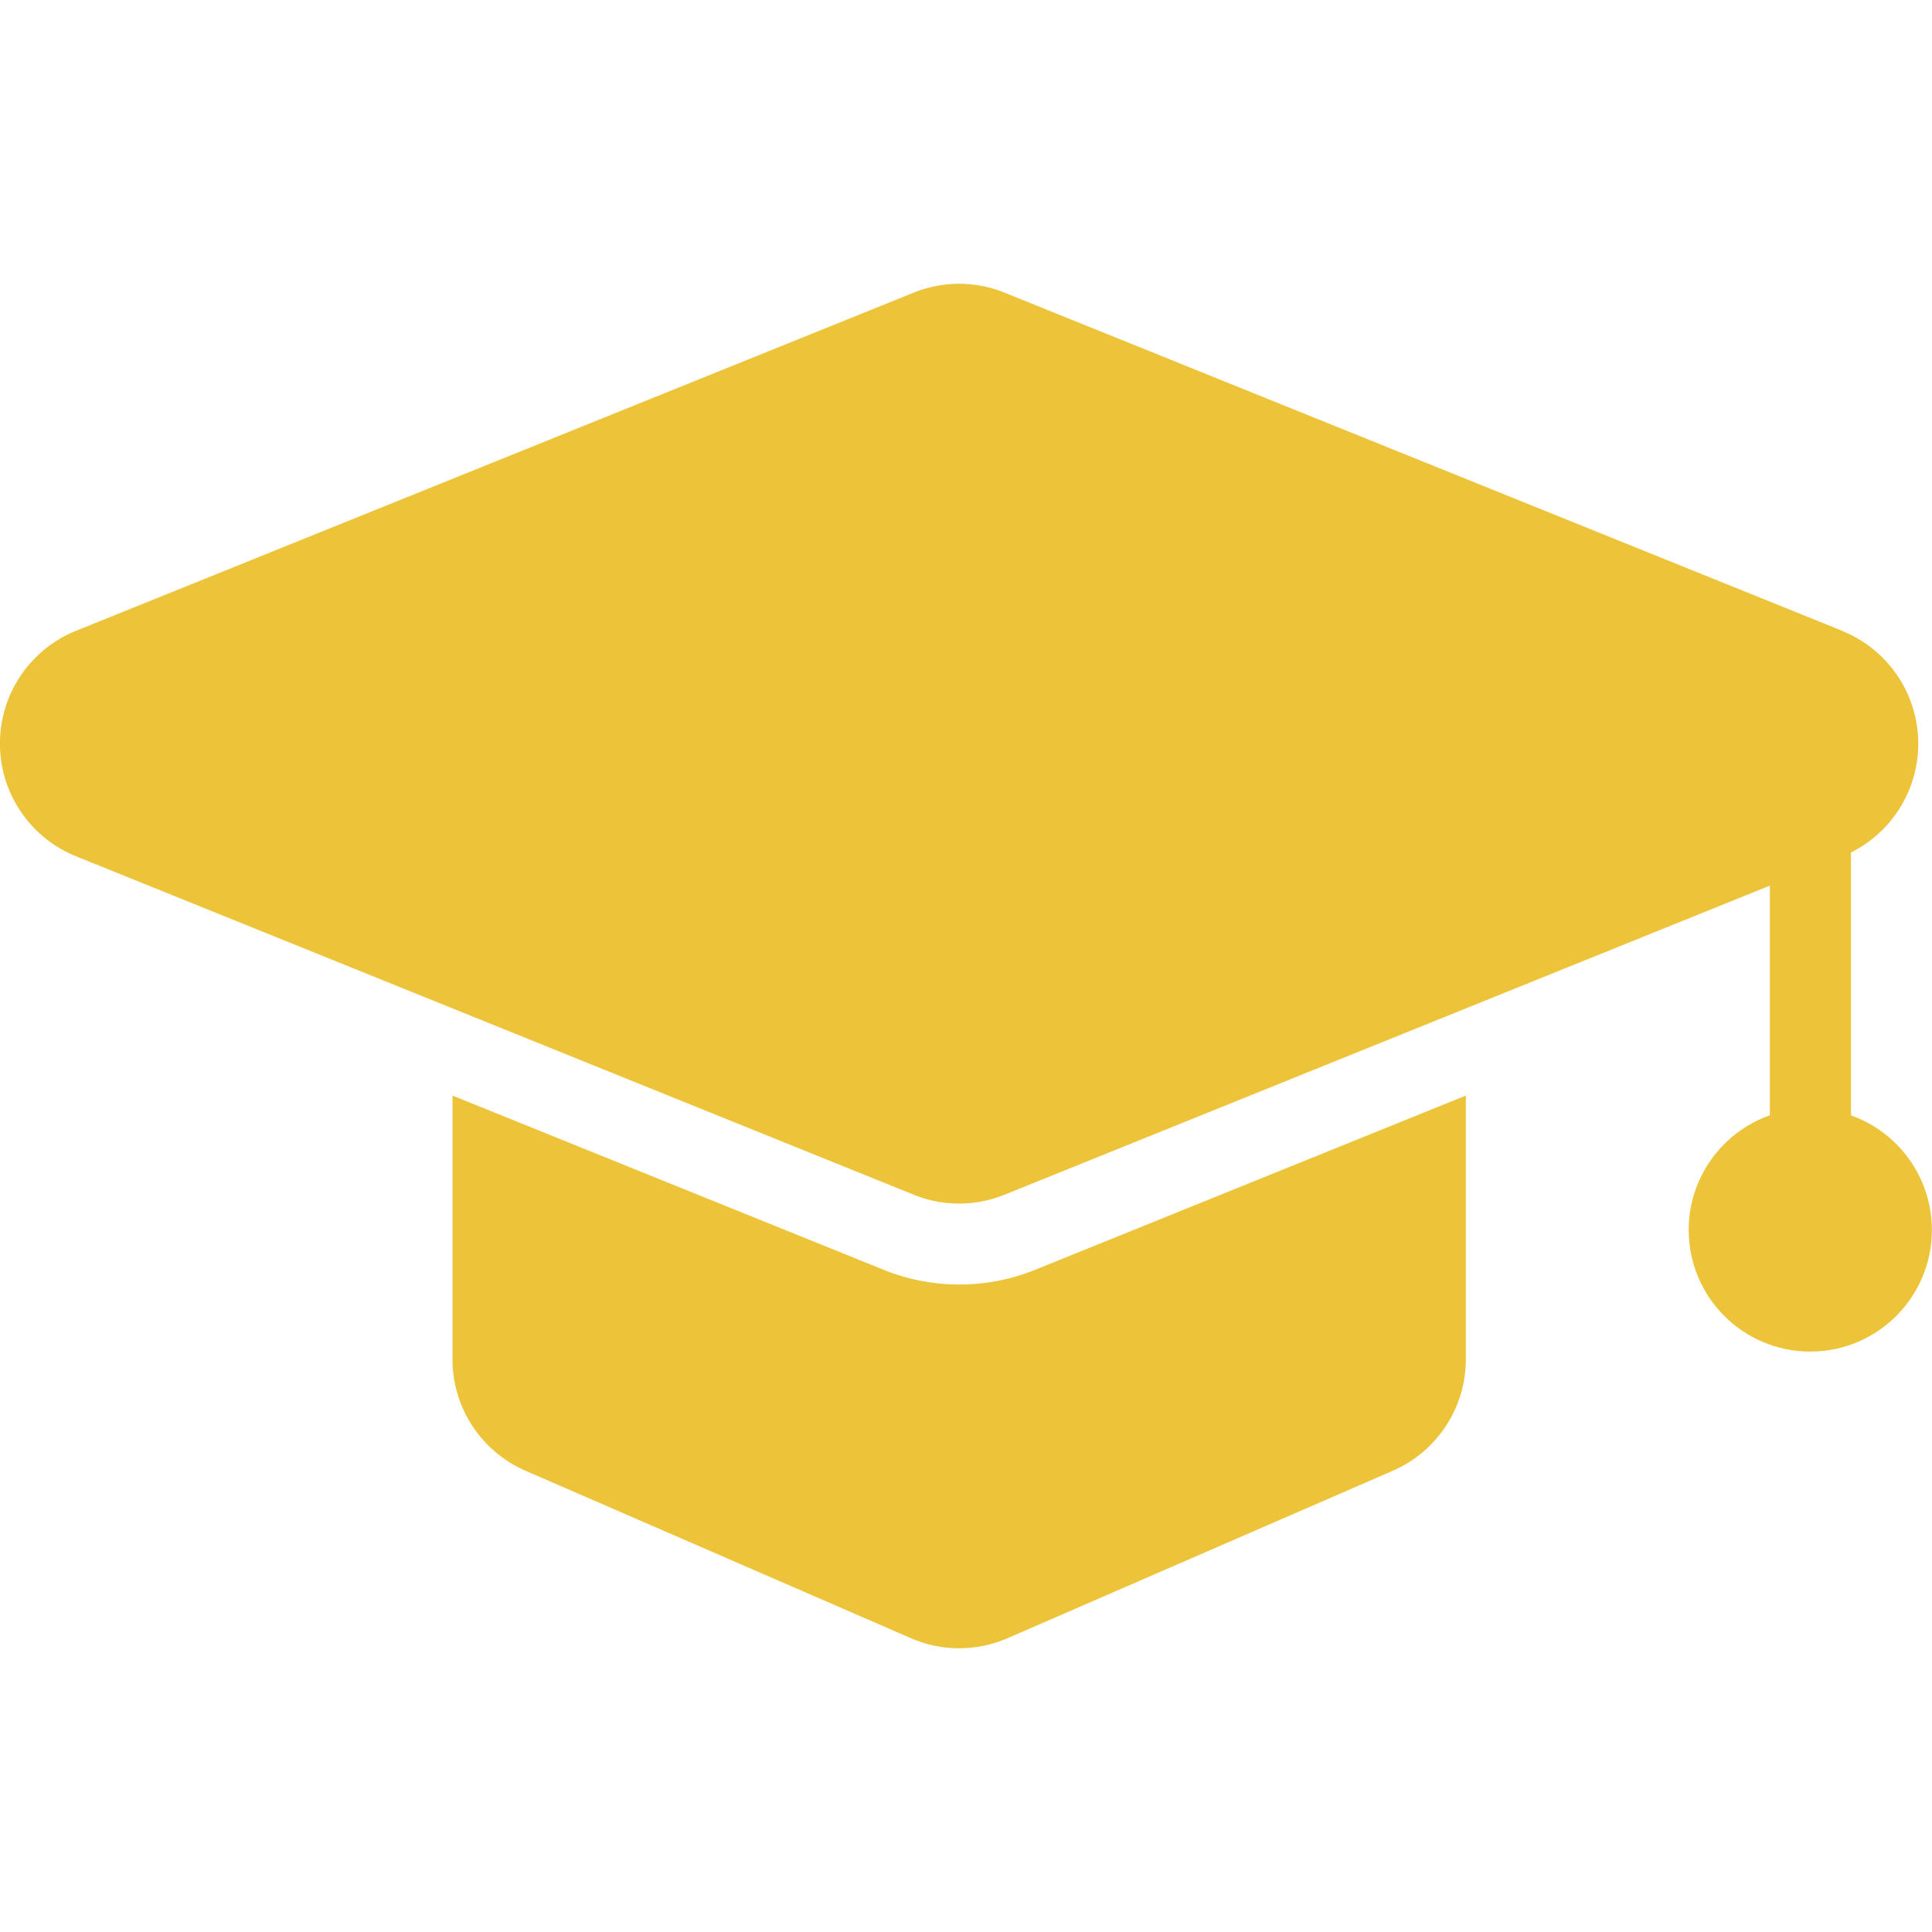 <svg xmlns="http://www.w3.org/2000/svg" xmlns:xlink="http://www.w3.org/1999/xlink" width="14" height="14" viewBox="0 0 14 14">
  <defs>
    <clipPath id="clip-path">
      <rect id="Rectangle_2058" data-name="Rectangle 2058" width="14" height="14" transform="translate(98 474)" fill="#edc339" stroke="#707070" stroke-width="1"/>
    </clipPath>
  </defs>
  <g id="Mask_Group_402" data-name="Mask Group 402" transform="translate(-98 -474)" clip-path="url(#clip-path)">
    <g id="duhoc" transform="translate(98 476.056)">
      <path id="Path_14062" data-name="Path 14062" d="M16.149,7.435,10.08,4.985a.877.877,0,0,0-.66,0L3.351,7.435a.881.881,0,0,0,0,1.634L9.42,11.521a.877.877,0,0,0,.66,0L16.149,9.07a.881.881,0,0,0,0-1.634Z" transform="translate(-2.8 -4.92)" fill="#edc339"/>
      <path id="Path_14063" data-name="Path 14063" d="M17.751,12a.294.294,0,0,1-.294-.294V9.365a.294.294,0,1,1,.588,0v2.344A.294.294,0,0,1,17.751,12Z" transform="translate(-4.632 -5.439)" fill="#edc339"/>
      <circle id="Ellipse_89" data-name="Ellipse 89" cx="0.881" cy="0.881" r="0.881" transform="translate(12.237 5.976)" fill="#edc339"/>
      <path id="Path_14064" data-name="Path 14064" d="M13.89,11.644v1.911a.881.881,0,0,1-.53.808l-2.791,1.213a.876.876,0,0,1-.7,0L7.077,14.363a.881.881,0,0,1-.53-.808V11.644l3.123,1.262a1.465,1.465,0,0,0,1.1,0Z" transform="translate(-3.268 -5.761)" fill="#edc339"/>
    </g>
  </g>
</svg>
